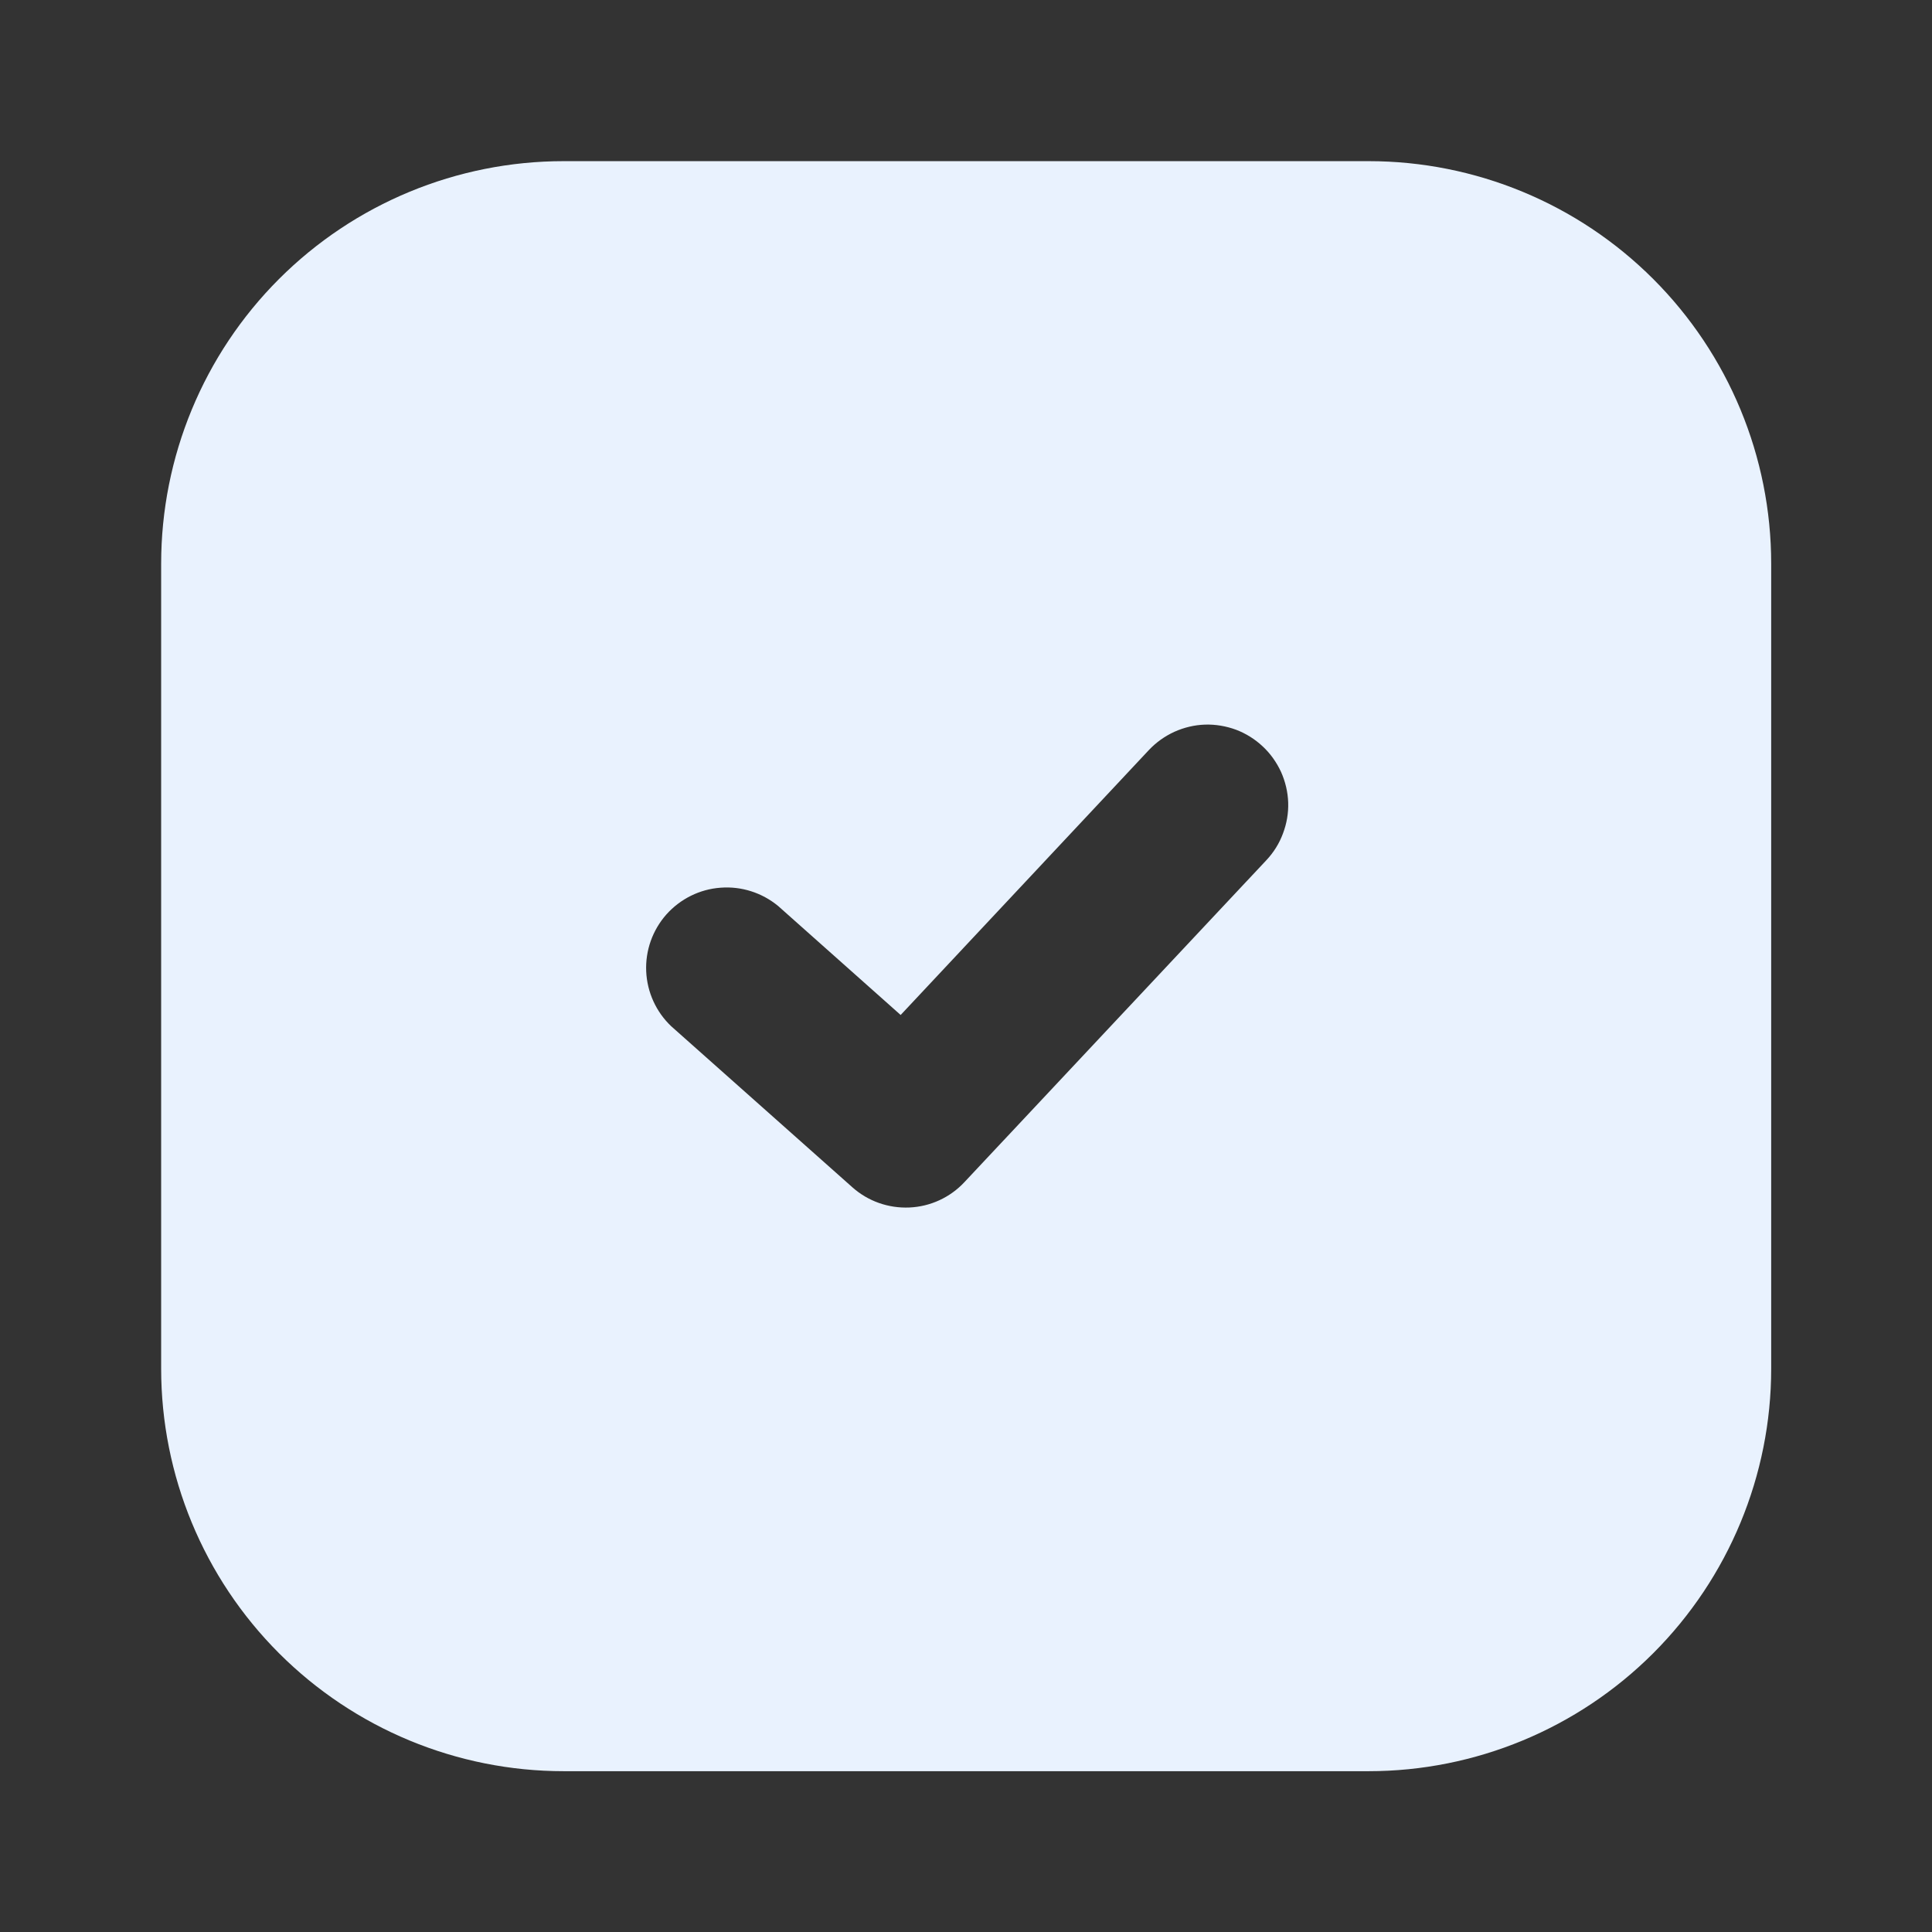 <svg xmlns="http://www.w3.org/2000/svg" width="17" height="17" viewBox="0 0 17 17" fill="none">
  <rect x="0" y="0" width="17" height="17" fill="#333333" stroke="none"/>
  <path fill-rule="evenodd" clip-rule="evenodd" d="M4.96 1.418C4.02 1.418 3.119 1.791 2.455 2.455C1.791 3.119 1.418 4.02 1.418 4.96V12.043C1.418 12.982 1.791 13.883 2.455 14.547C3.119 15.211 4.02 15.585 4.96 15.585H12.043C12.982 15.585 13.883 15.211 14.547 14.547C15.211 13.883 15.585 12.982 15.585 12.043V4.96C15.585 4.02 15.211 3.119 14.547 2.455C13.883 1.791 12.982 1.418 12.043 1.418H4.96ZM11.143 7.569C11.207 7.501 11.257 7.421 11.289 7.334C11.322 7.247 11.338 7.155 11.335 7.062C11.332 6.969 11.31 6.877 11.272 6.792C11.233 6.708 11.179 6.631 11.111 6.568C11.043 6.504 10.963 6.454 10.876 6.421C10.789 6.389 10.696 6.373 10.603 6.376C10.51 6.379 10.419 6.401 10.334 6.439C10.249 6.478 10.173 6.532 10.109 6.6L7.925 8.931L6.847 7.972C6.705 7.855 6.524 7.797 6.341 7.811C6.157 7.824 5.987 7.909 5.864 8.046C5.742 8.184 5.678 8.363 5.686 8.547C5.694 8.73 5.773 8.904 5.906 9.03L7.5 10.447C7.638 10.57 7.818 10.633 8.002 10.625C8.186 10.617 8.36 10.537 8.486 10.402L11.143 7.569H11.143Z" fill="#E9F2FE"/>
</svg>